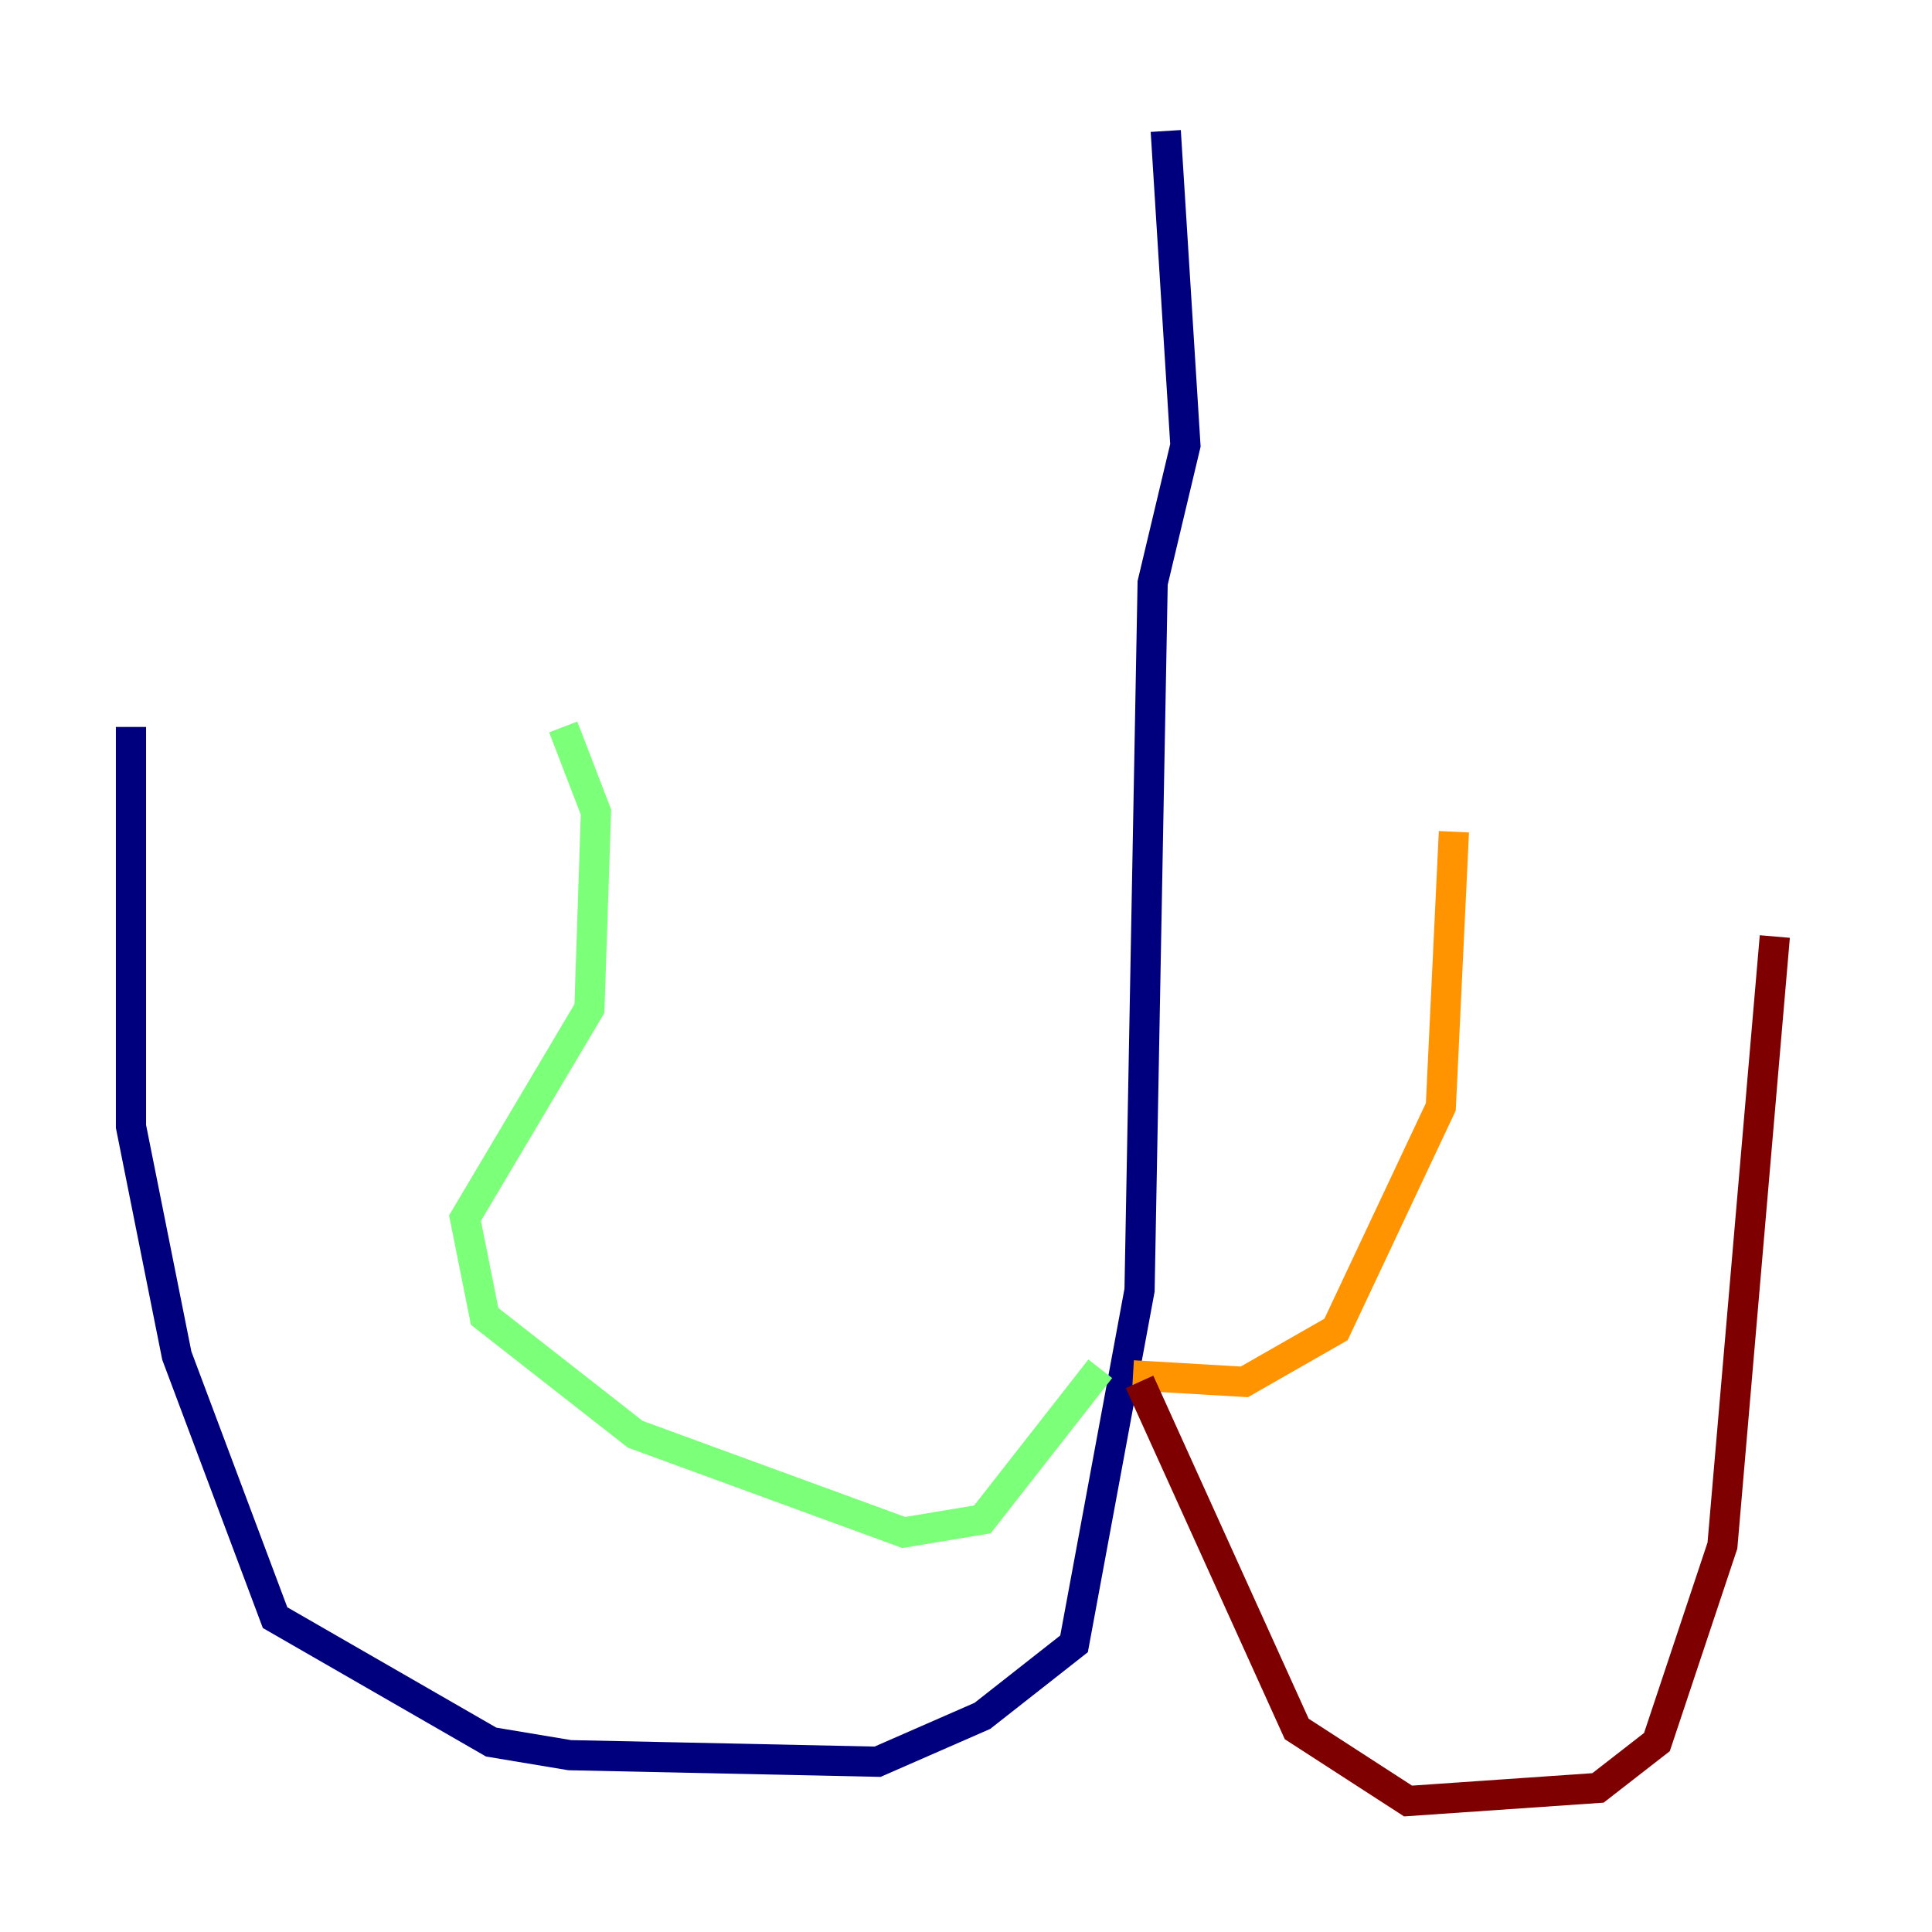 <?xml version="1.0" encoding="utf-8" ?>
<svg baseProfile="tiny" height="128" version="1.2" viewBox="0,0,128,128" width="128" xmlns="http://www.w3.org/2000/svg" xmlns:ev="http://www.w3.org/2001/xml-events" xmlns:xlink="http://www.w3.org/1999/xlink"><defs /><polyline fill="none" points="77.234,8.678 78.536,29.505 76.366,38.617 75.498,85.478 71.159,108.909 65.085,113.681 58.142,116.719 37.749,116.285 32.542,115.417 18.224,107.173 11.715,89.817 8.678,74.63 8.678,48.163" stroke="#00007f" stroke-width="2" /><polyline fill="none" points="75.932,89.817 75.932,89.817" stroke="#0080ff" stroke-width="2" /><polyline fill="none" points="72.895,90.685 65.085,100.664 59.878,101.532 42.088,95.024 32.108,87.214 30.807,80.705 39.051,66.82 39.485,53.803 37.315,48.163" stroke="#7cff79" stroke-width="2" /><polyline fill="none" points="75.064,91.119 82.441,91.552 88.515,88.081 95.458,73.329 96.325,55.105" stroke="#ff9400" stroke-width="2" /><polyline fill="none" points="75.498,91.552 85.912,114.549 93.288,119.322 105.871,118.454 109.776,115.417 114.115,102.4 117.586,62.047" stroke="#7f0000" stroke-width="2" /></svg>